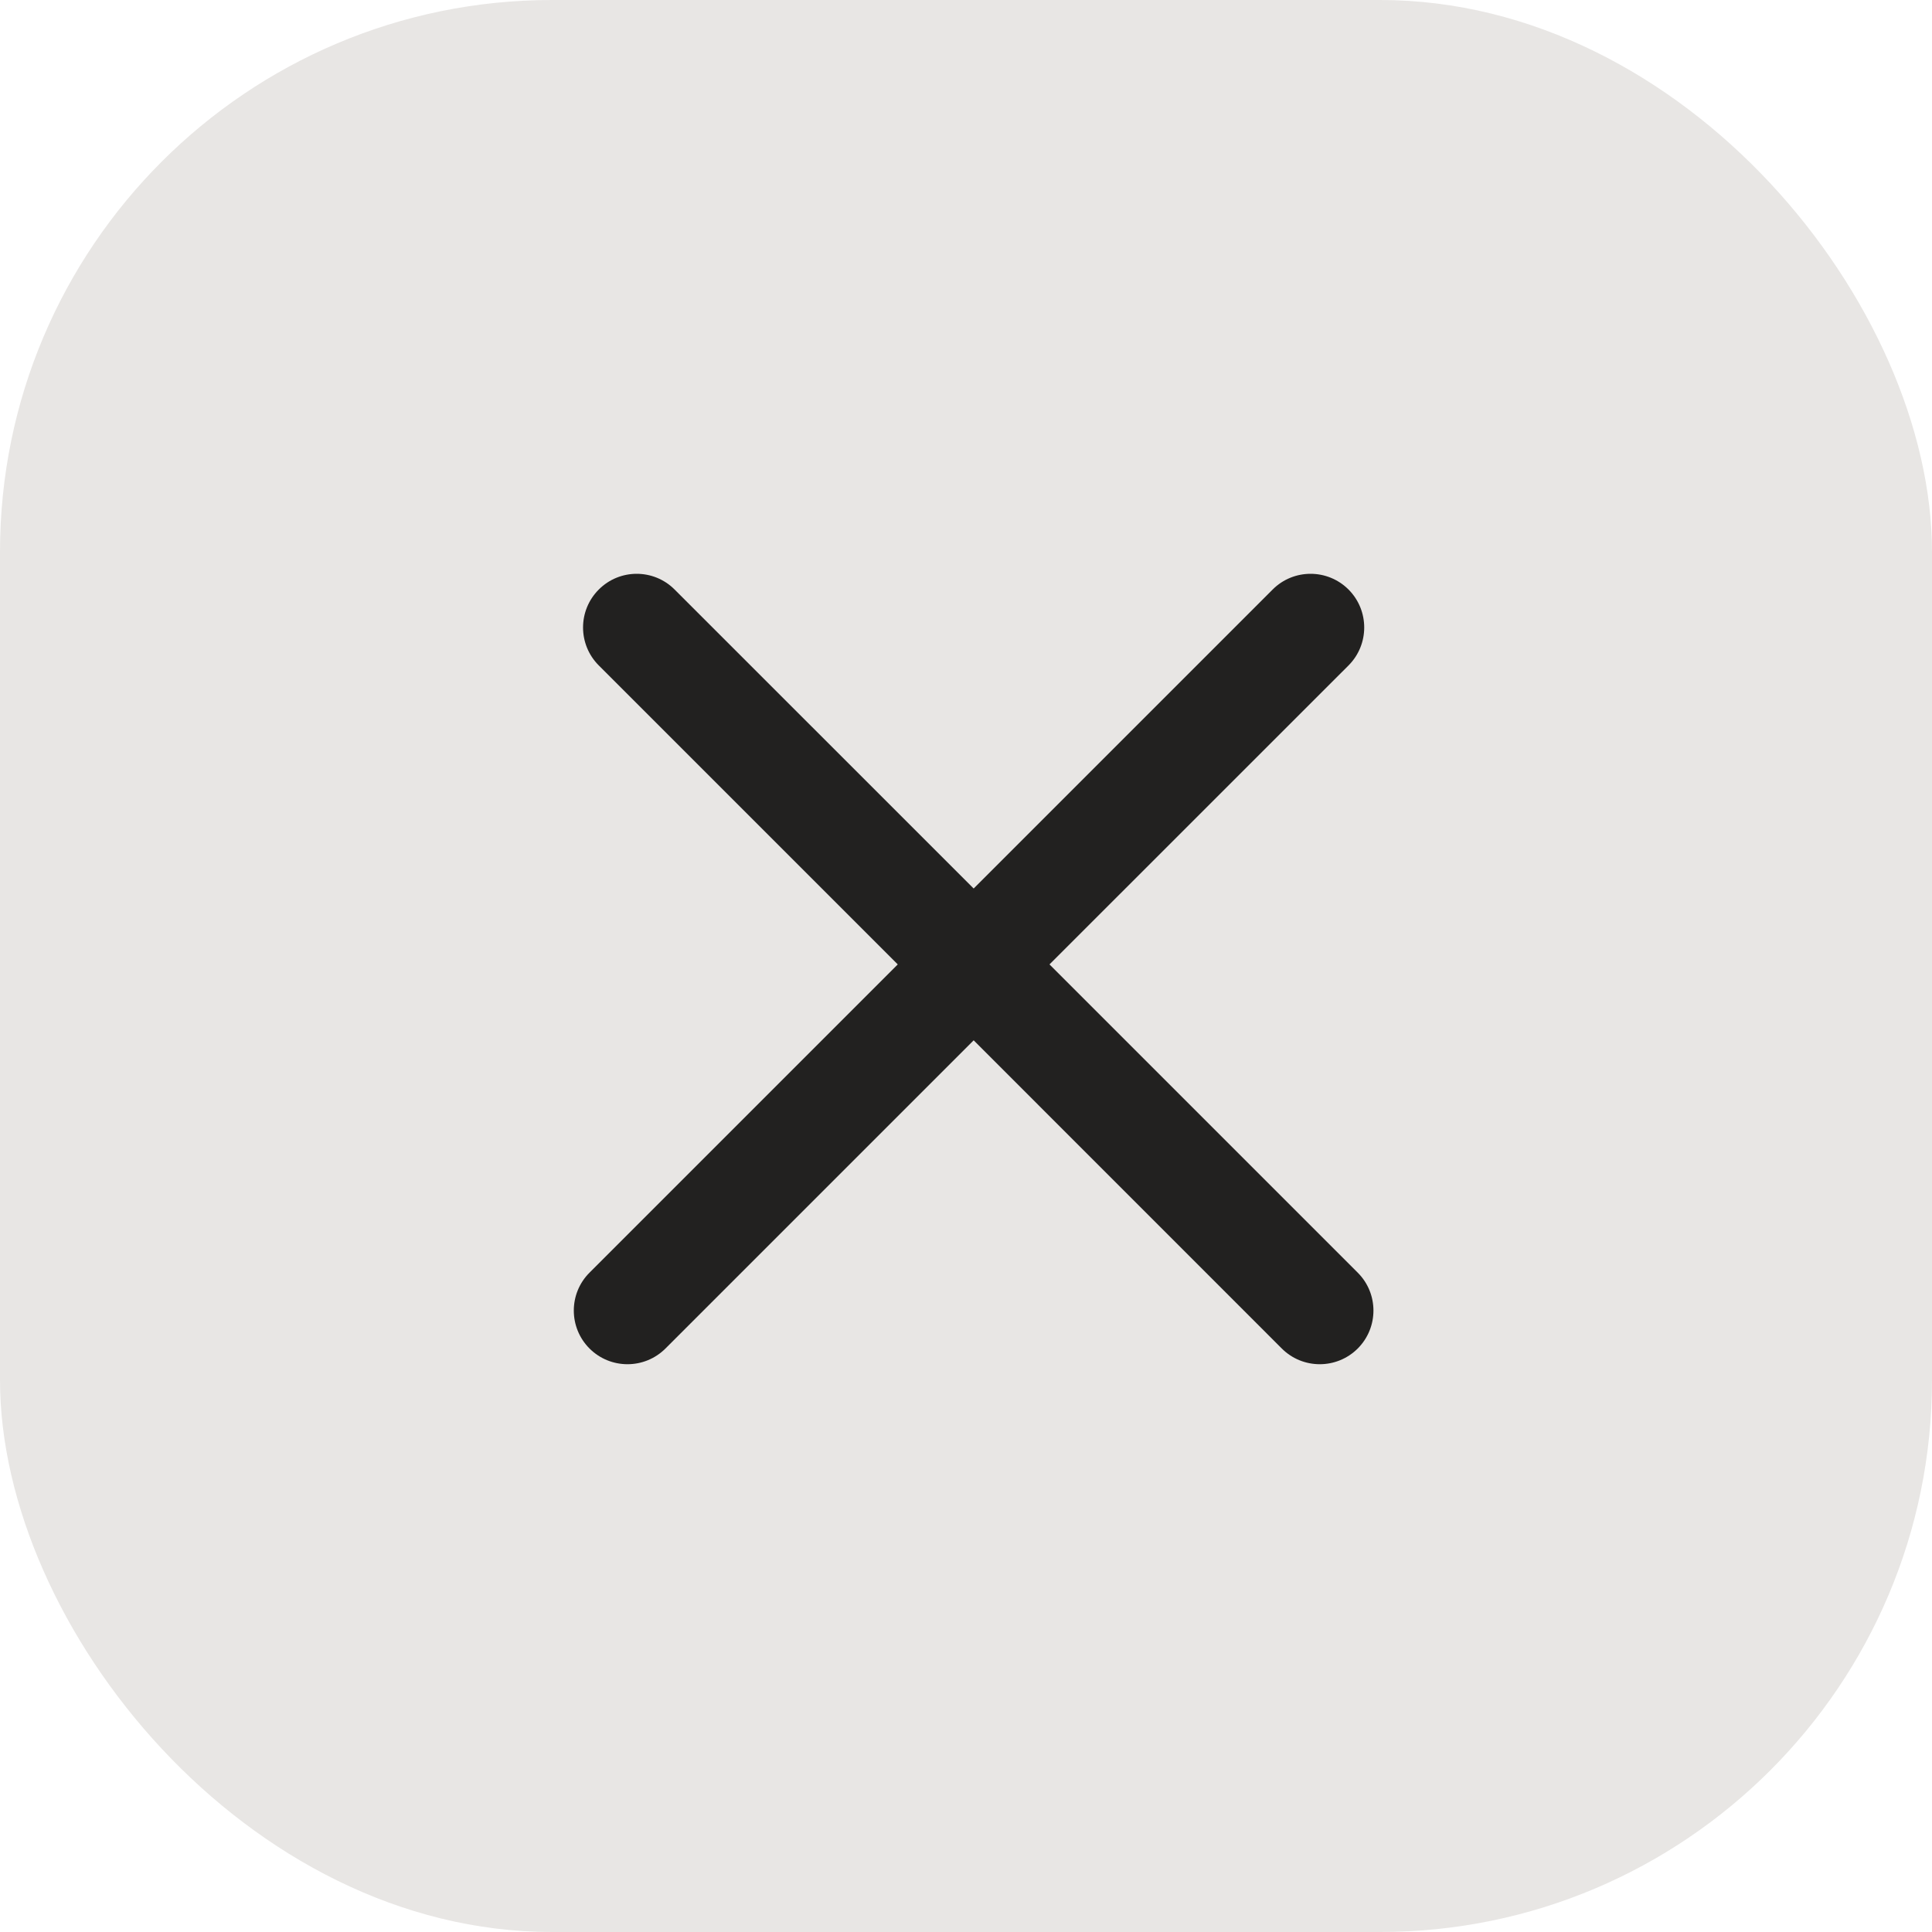 <svg width="28" height="28" viewBox="0 0 28 28" fill="none" xmlns="http://www.w3.org/2000/svg">
<rect width="28" height="28" rx="8" fill="#E8E6E4"/>
<path fill-rule="evenodd" clip-rule="evenodd" d="M8.678 8.544C8.981 8.24 9.474 8.24 9.777 8.544L14.111 12.877L18.444 8.544C18.747 8.24 19.24 8.24 19.544 8.544C19.847 8.848 19.847 9.34 19.544 9.644L15.21 13.977L19.677 18.444C19.981 18.747 19.981 19.24 19.677 19.544C19.373 19.847 18.881 19.847 18.577 19.544L14.111 15.077L9.644 19.544C9.34 19.847 8.848 19.847 8.544 19.544C8.24 19.24 8.24 18.747 8.544 18.444L13.011 13.977L8.678 9.644C8.374 9.34 8.374 8.848 8.678 8.544Z" fill="#222120"/>
</svg>
